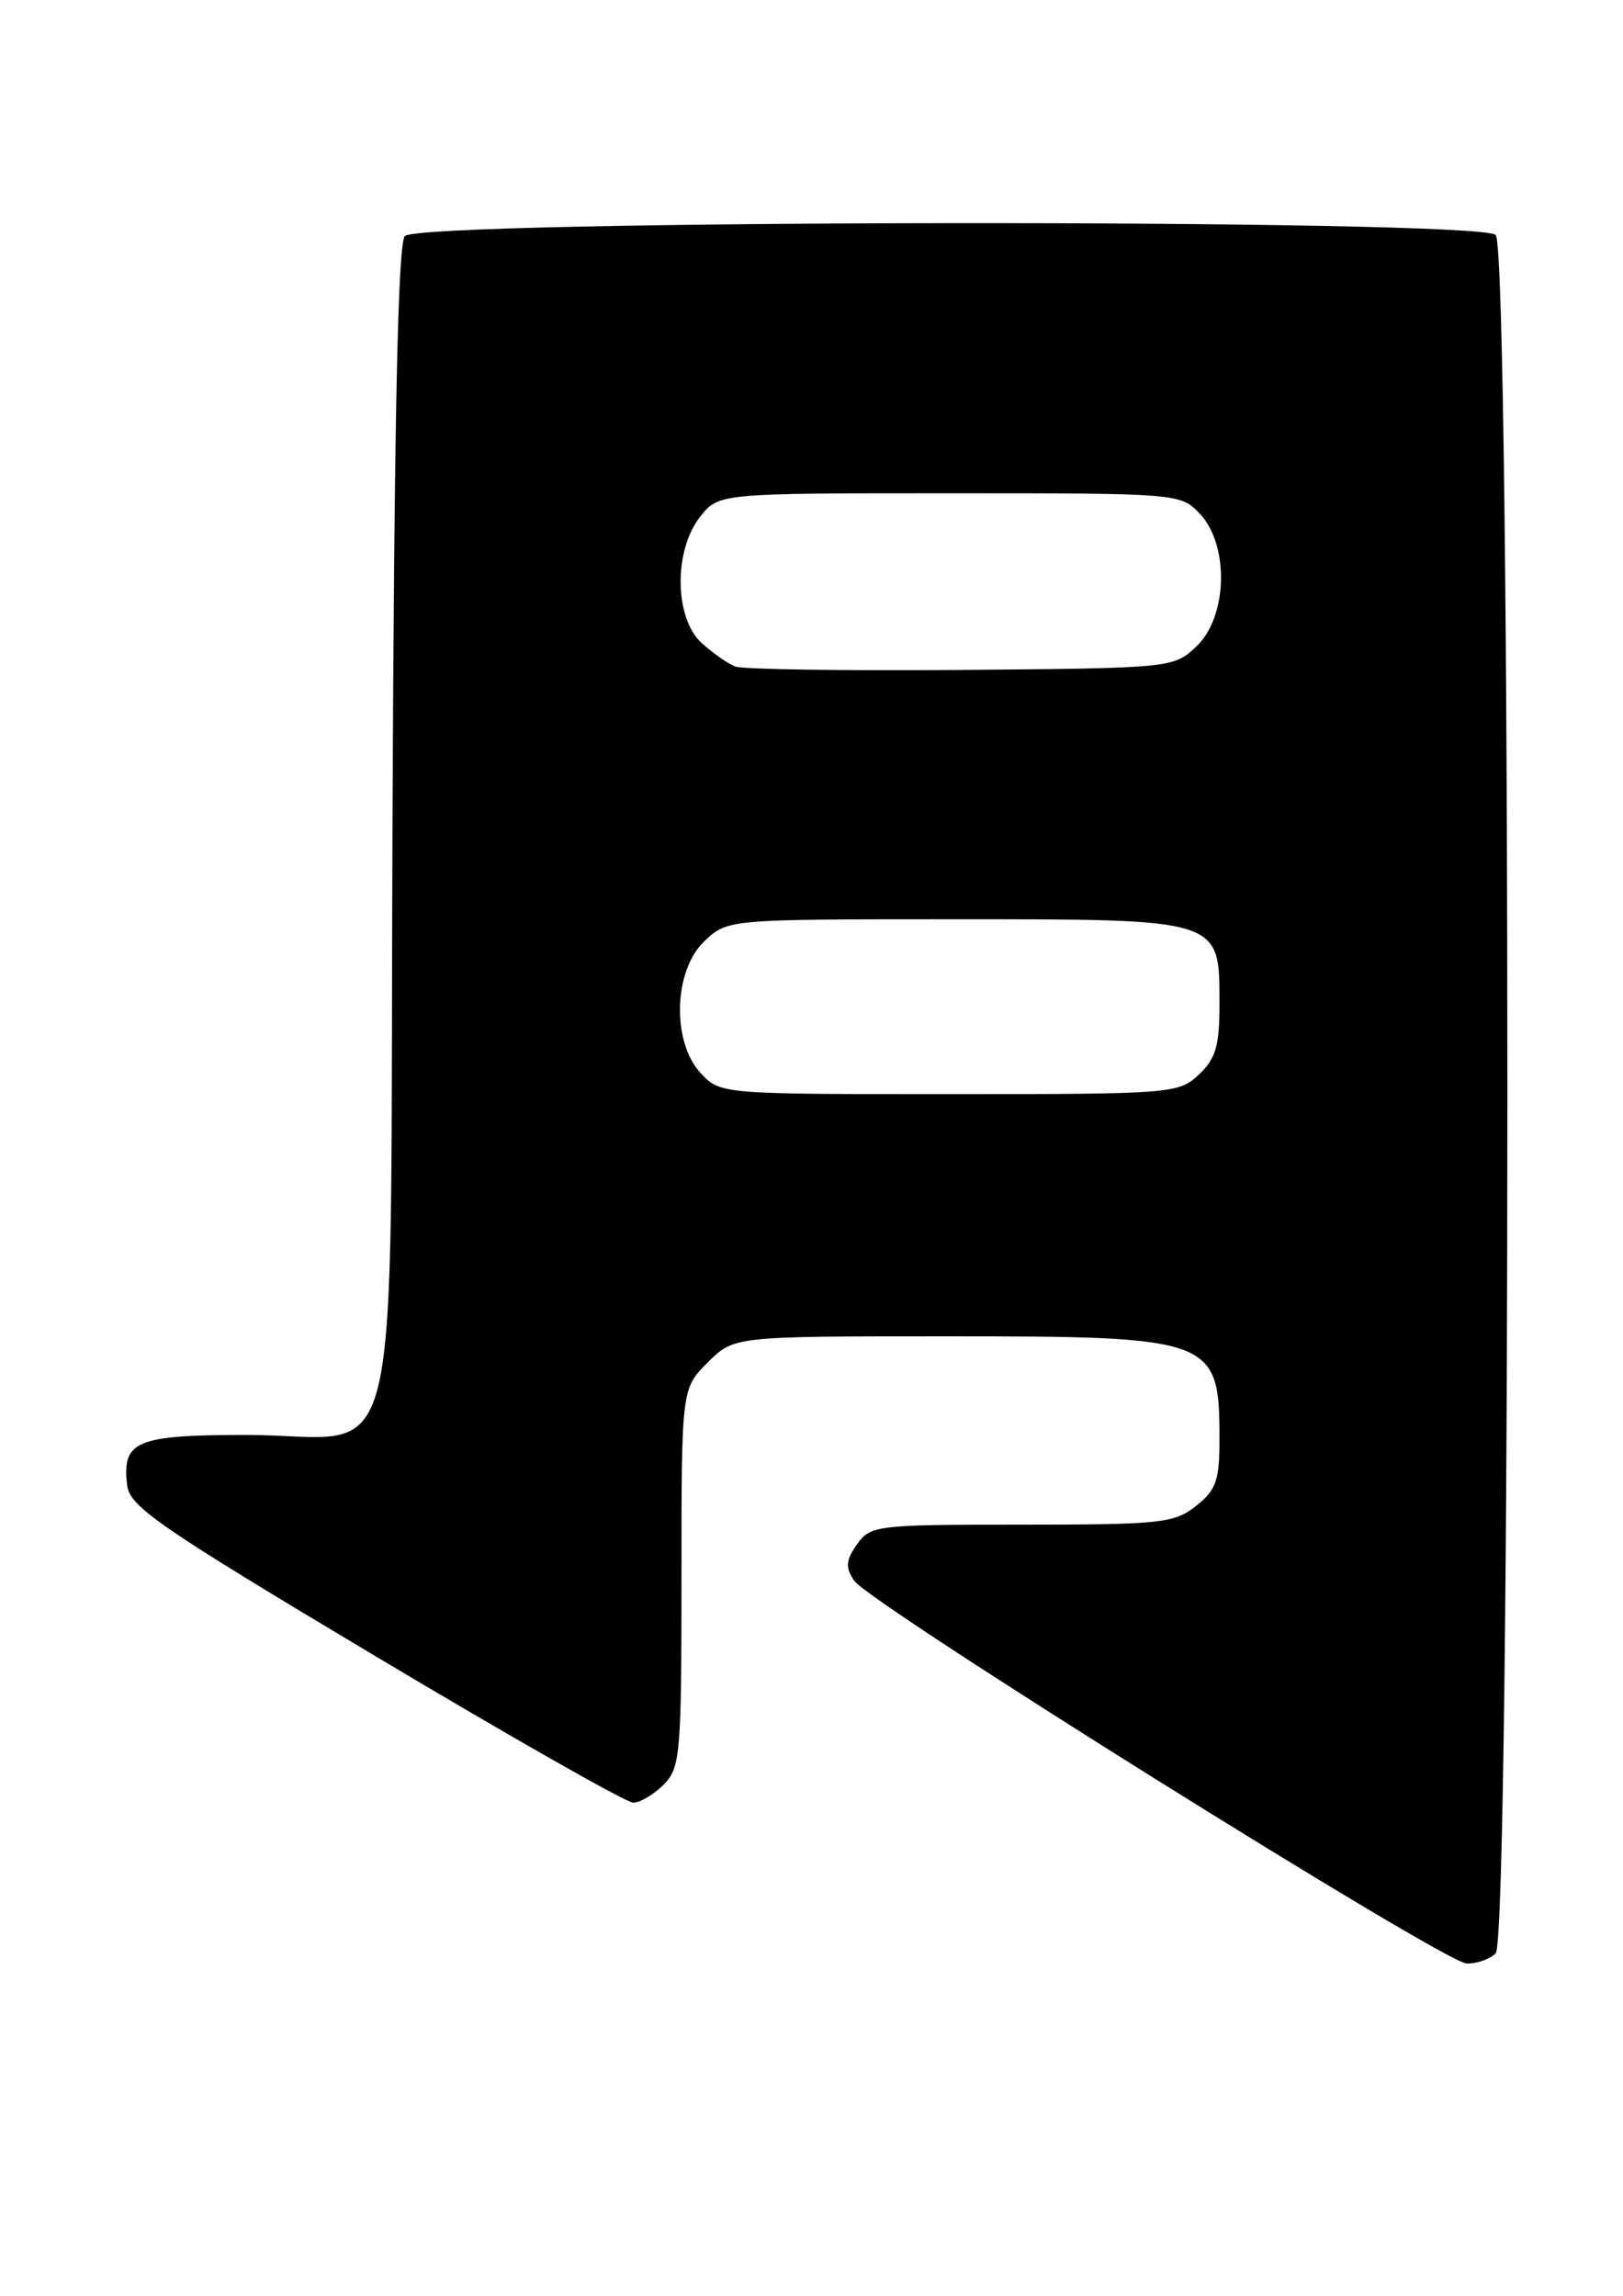 <?xml version="1.0" encoding="UTF-8" standalone="no"?>
<!DOCTYPE svg PUBLIC "-//W3C//DTD SVG 1.1//EN" "http://www.w3.org/Graphics/SVG/1.1/DTD/svg11.dtd" >
<svg xmlns="http://www.w3.org/2000/svg" xmlns:xlink="http://www.w3.org/1999/xlink" version="1.1" viewBox="0 0 181 256">
 <g >
 <path fill="currentColor"
d=" M 166.80 217.80 C 168.54 216.06 168.54 27.94 166.80 26.20 C 164.96 24.36 46.68 24.48 45.14 26.33 C 44.37 27.25 43.96 47.00 43.77 91.91 C 43.45 167.91 45.34 160.00 27.51 160.00 C 15.16 160.00 13.59 160.66 14.18 165.60 C 14.46 168.00 17.70 170.23 41.86 184.66 C 56.91 193.65 69.85 201.00 70.61 201.00 C 71.38 201.00 72.90 200.10 74.00 199.00 C 75.87 197.13 76.00 195.67 76.00 175.92 C 76.00 154.85 76.00 154.85 78.92 151.92 C 81.85 149.00 81.85 149.00 105.47 149.00 C 135.44 149.00 136.00 149.21 136.00 160.51 C 136.00 165.09 135.62 166.15 133.37 167.93 C 130.94 169.84 129.41 170.00 113.92 170.00 C 97.73 170.00 97.06 170.08 95.57 172.20 C 94.32 173.99 94.26 174.75 95.26 176.25 C 96.99 178.82 161.04 218.85 163.55 218.93 C 164.68 218.97 166.14 218.46 166.80 217.80 Z  M 78.17 119.69 C 74.88 116.18 75.10 108.19 78.58 104.92 C 81.16 102.50 81.16 102.50 106.48 102.50 C 136.38 102.50 136.00 102.38 136.00 111.98 C 136.00 116.62 135.58 118.05 133.69 119.83 C 131.43 121.94 130.68 122.00 105.86 122.00 C 80.49 122.00 80.34 121.99 78.17 119.69 Z  M 82.00 74.32 C 81.17 74.00 79.49 72.82 78.25 71.70 C 75.20 68.92 75.11 61.41 78.07 57.63 C 80.15 55.00 80.15 55.00 105.90 55.00 C 131.52 55.00 131.66 55.01 133.83 57.31 C 137.12 60.82 136.90 68.81 133.42 72.08 C 130.86 74.49 130.72 74.50 107.17 74.70 C 94.15 74.80 82.83 74.64 82.00 74.32 Z "/>
</g>
</svg>